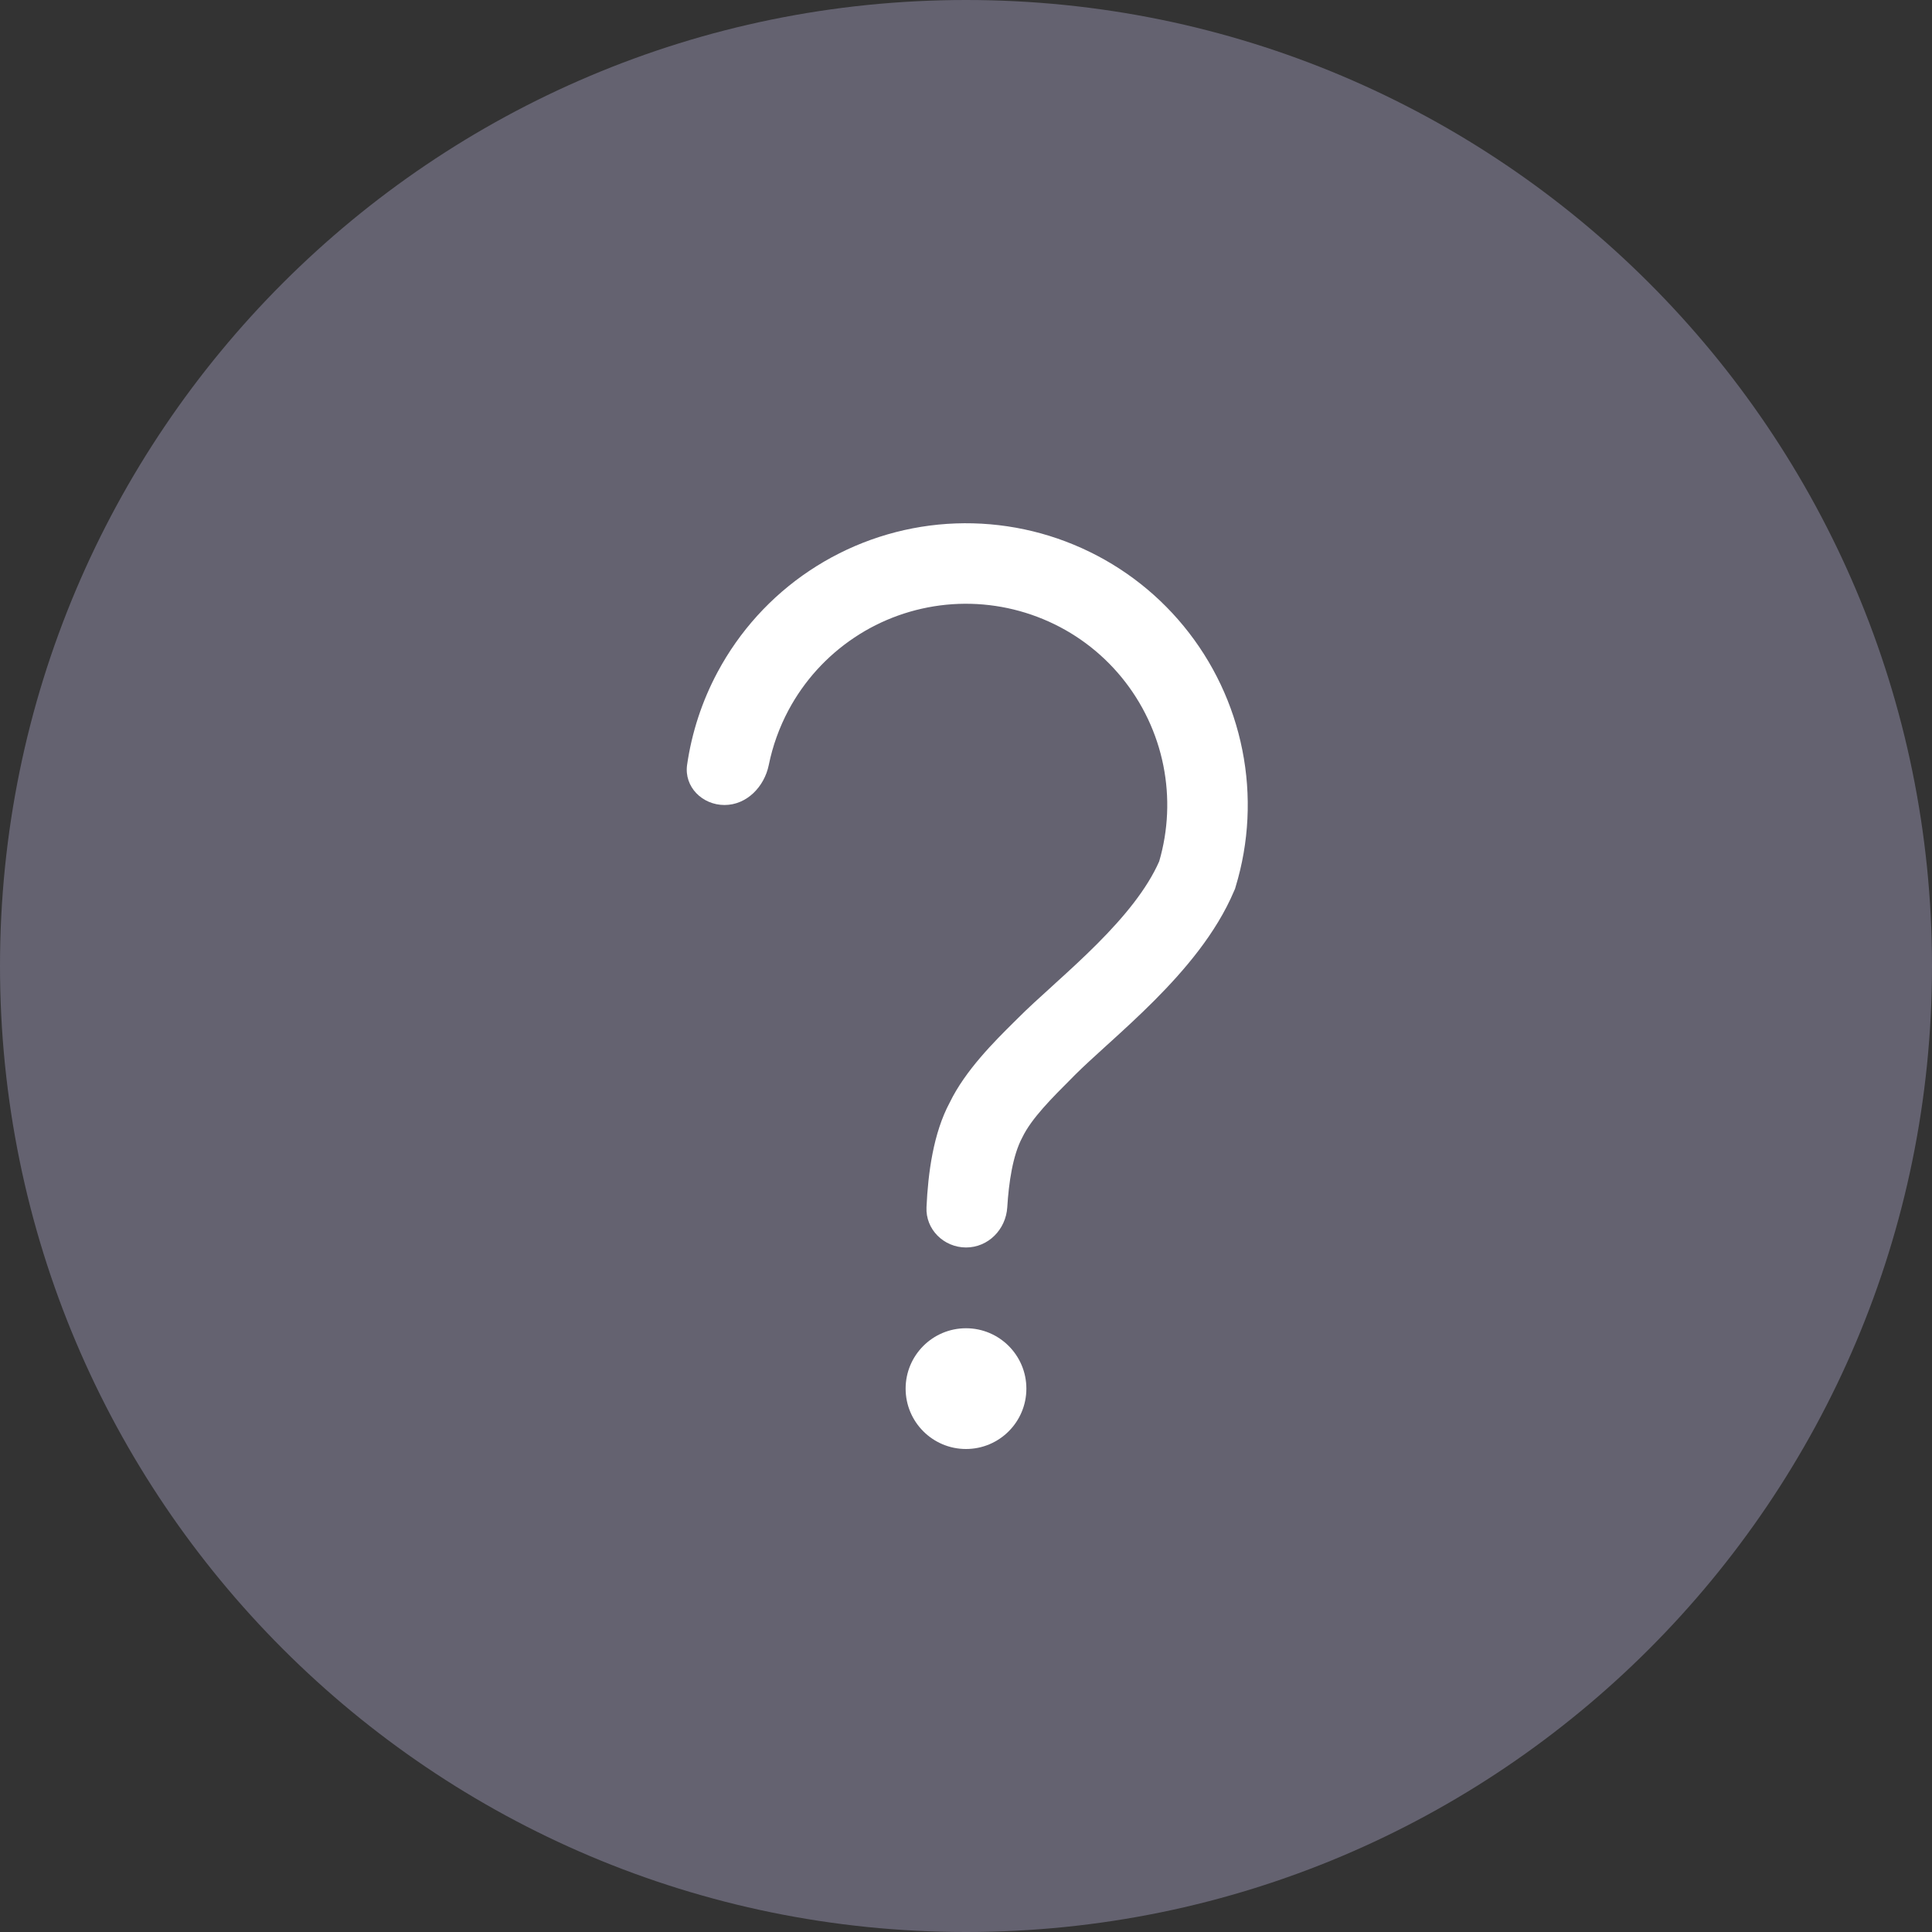 <svg width="36" height="36" viewBox="0 0 36 36" fill="none" xmlns="http://www.w3.org/2000/svg">
<rect x="0" y="0" width="36" height="36" fill="#333333" stroke="none"/>
<path d="M0 18C0 8.059 8.059 0 18 0C27.941 0 36 8.059 36 18C36 27.941 27.941 36 18 36C8.059 36 0 27.941 0 18Z" fill="#646270"/>
<path d="M19.435 11.536C18.865 11.3 18.246 11.208 17.633 11.268C17.019 11.329 16.429 11.539 15.917 11.882C15.404 12.225 14.984 12.688 14.693 13.232C14.521 13.555 14.397 13.899 14.325 14.255C14.242 14.661 13.914 15 13.5 15C13.086 15 12.745 14.662 12.803 14.252C12.89 13.65 13.081 13.065 13.37 12.525C13.777 11.764 14.365 11.114 15.083 10.635C15.801 10.155 16.626 9.86 17.485 9.775C18.345 9.691 19.212 9.819 20.009 10.15C20.807 10.48 21.511 11.002 22.058 11.669C22.606 12.337 22.981 13.129 23.149 13.976C23.318 14.823 23.275 15.698 23.024 16.524L23.013 16.562L22.997 16.598C22.662 17.393 22.064 18.087 21.507 18.646C21.224 18.93 20.936 19.193 20.681 19.425L20.609 19.49C20.379 19.699 20.186 19.875 20.03 20.03L19.992 20.069C19.593 20.468 19.22 20.84 19.049 21.195C18.869 21.53 18.797 22.043 18.769 22.496C18.743 22.91 18.414 23.245 18 23.245C17.586 23.244 17.244 22.908 17.264 22.494C17.293 21.864 17.389 21.117 17.698 20.542C17.987 19.945 18.535 19.401 18.883 19.056L18.885 19.054C18.915 19.025 18.943 18.996 18.97 18.97C19.152 18.787 19.374 18.586 19.597 18.384L19.672 18.315C19.927 18.084 20.19 17.843 20.445 17.587C20.953 17.078 21.375 16.562 21.6 16.05C21.769 15.471 21.796 14.86 21.678 14.268C21.558 13.664 21.29 13.098 20.899 12.621C20.508 12.144 20.005 11.771 19.435 11.536Z" fill="white"/>
<path d="M18 27C18.621 27 19.125 26.496 19.125 25.875C19.125 25.254 18.621 24.75 18 24.75C17.379 24.75 16.875 25.254 16.875 25.875C16.875 26.496 17.379 27 18 27Z" fill="white"/>
</svg>

